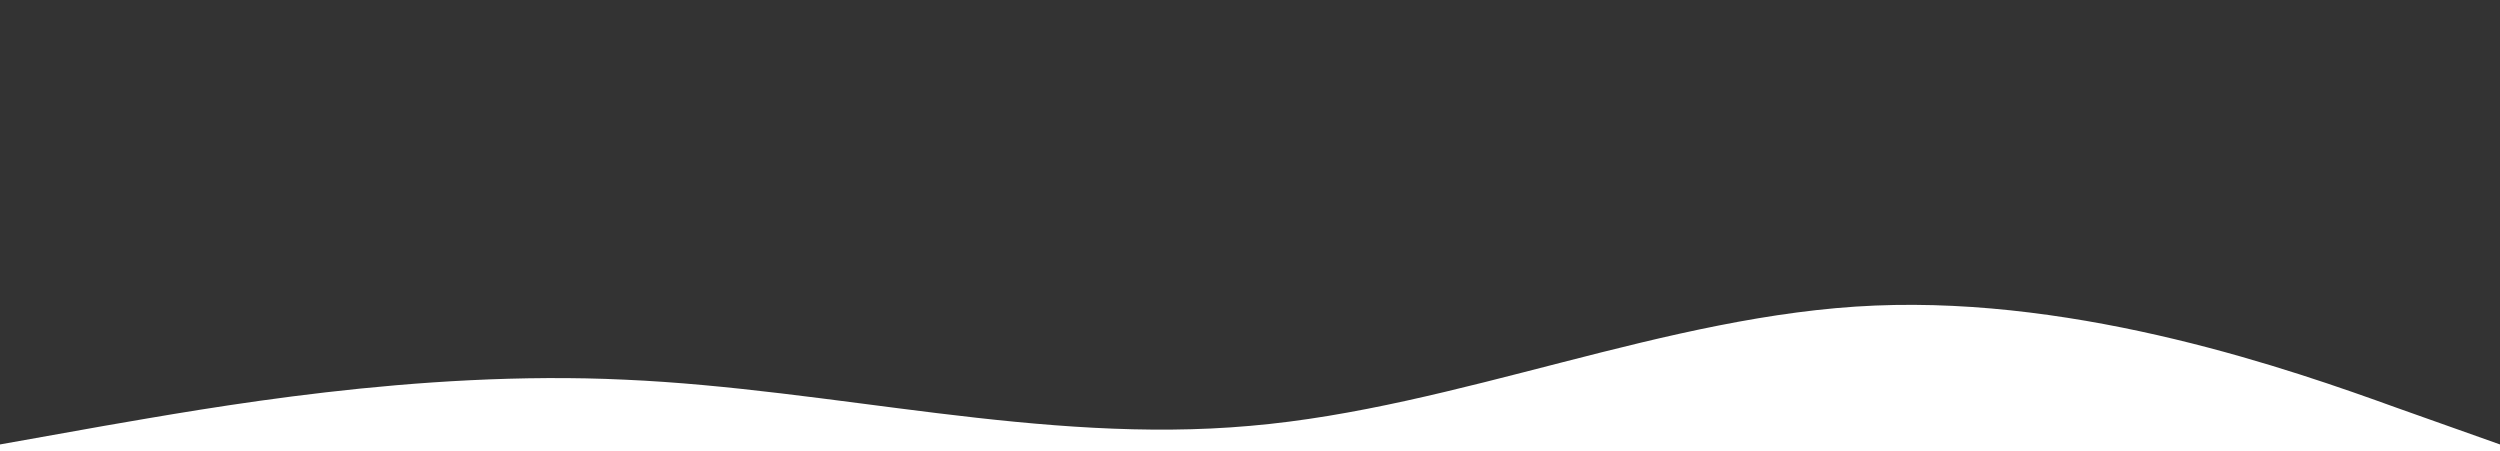<svg xmlns="http://www.w3.org/2000/svg" viewBox="0 0 1440 260">
    <rect x="0" y="0" width="1440" height="260" fill="#333333" stroke="none"/>
    <path fill="#FFF" fill-opacity="1"
        d="M0,256L60,245.3C120,235,240,213,360,218.7C480,224,600,256,720,245.3C840,235,960,181,1080,176C1200,171,1320,213,1380,234.7L1440,256L1440,320L1380,320C1320,320,1200,320,1080,320C960,320,840,320,720,320C600,320,480,320,360,320C240,320,120,320,60,320L0,320Z">
    </path>
</svg>